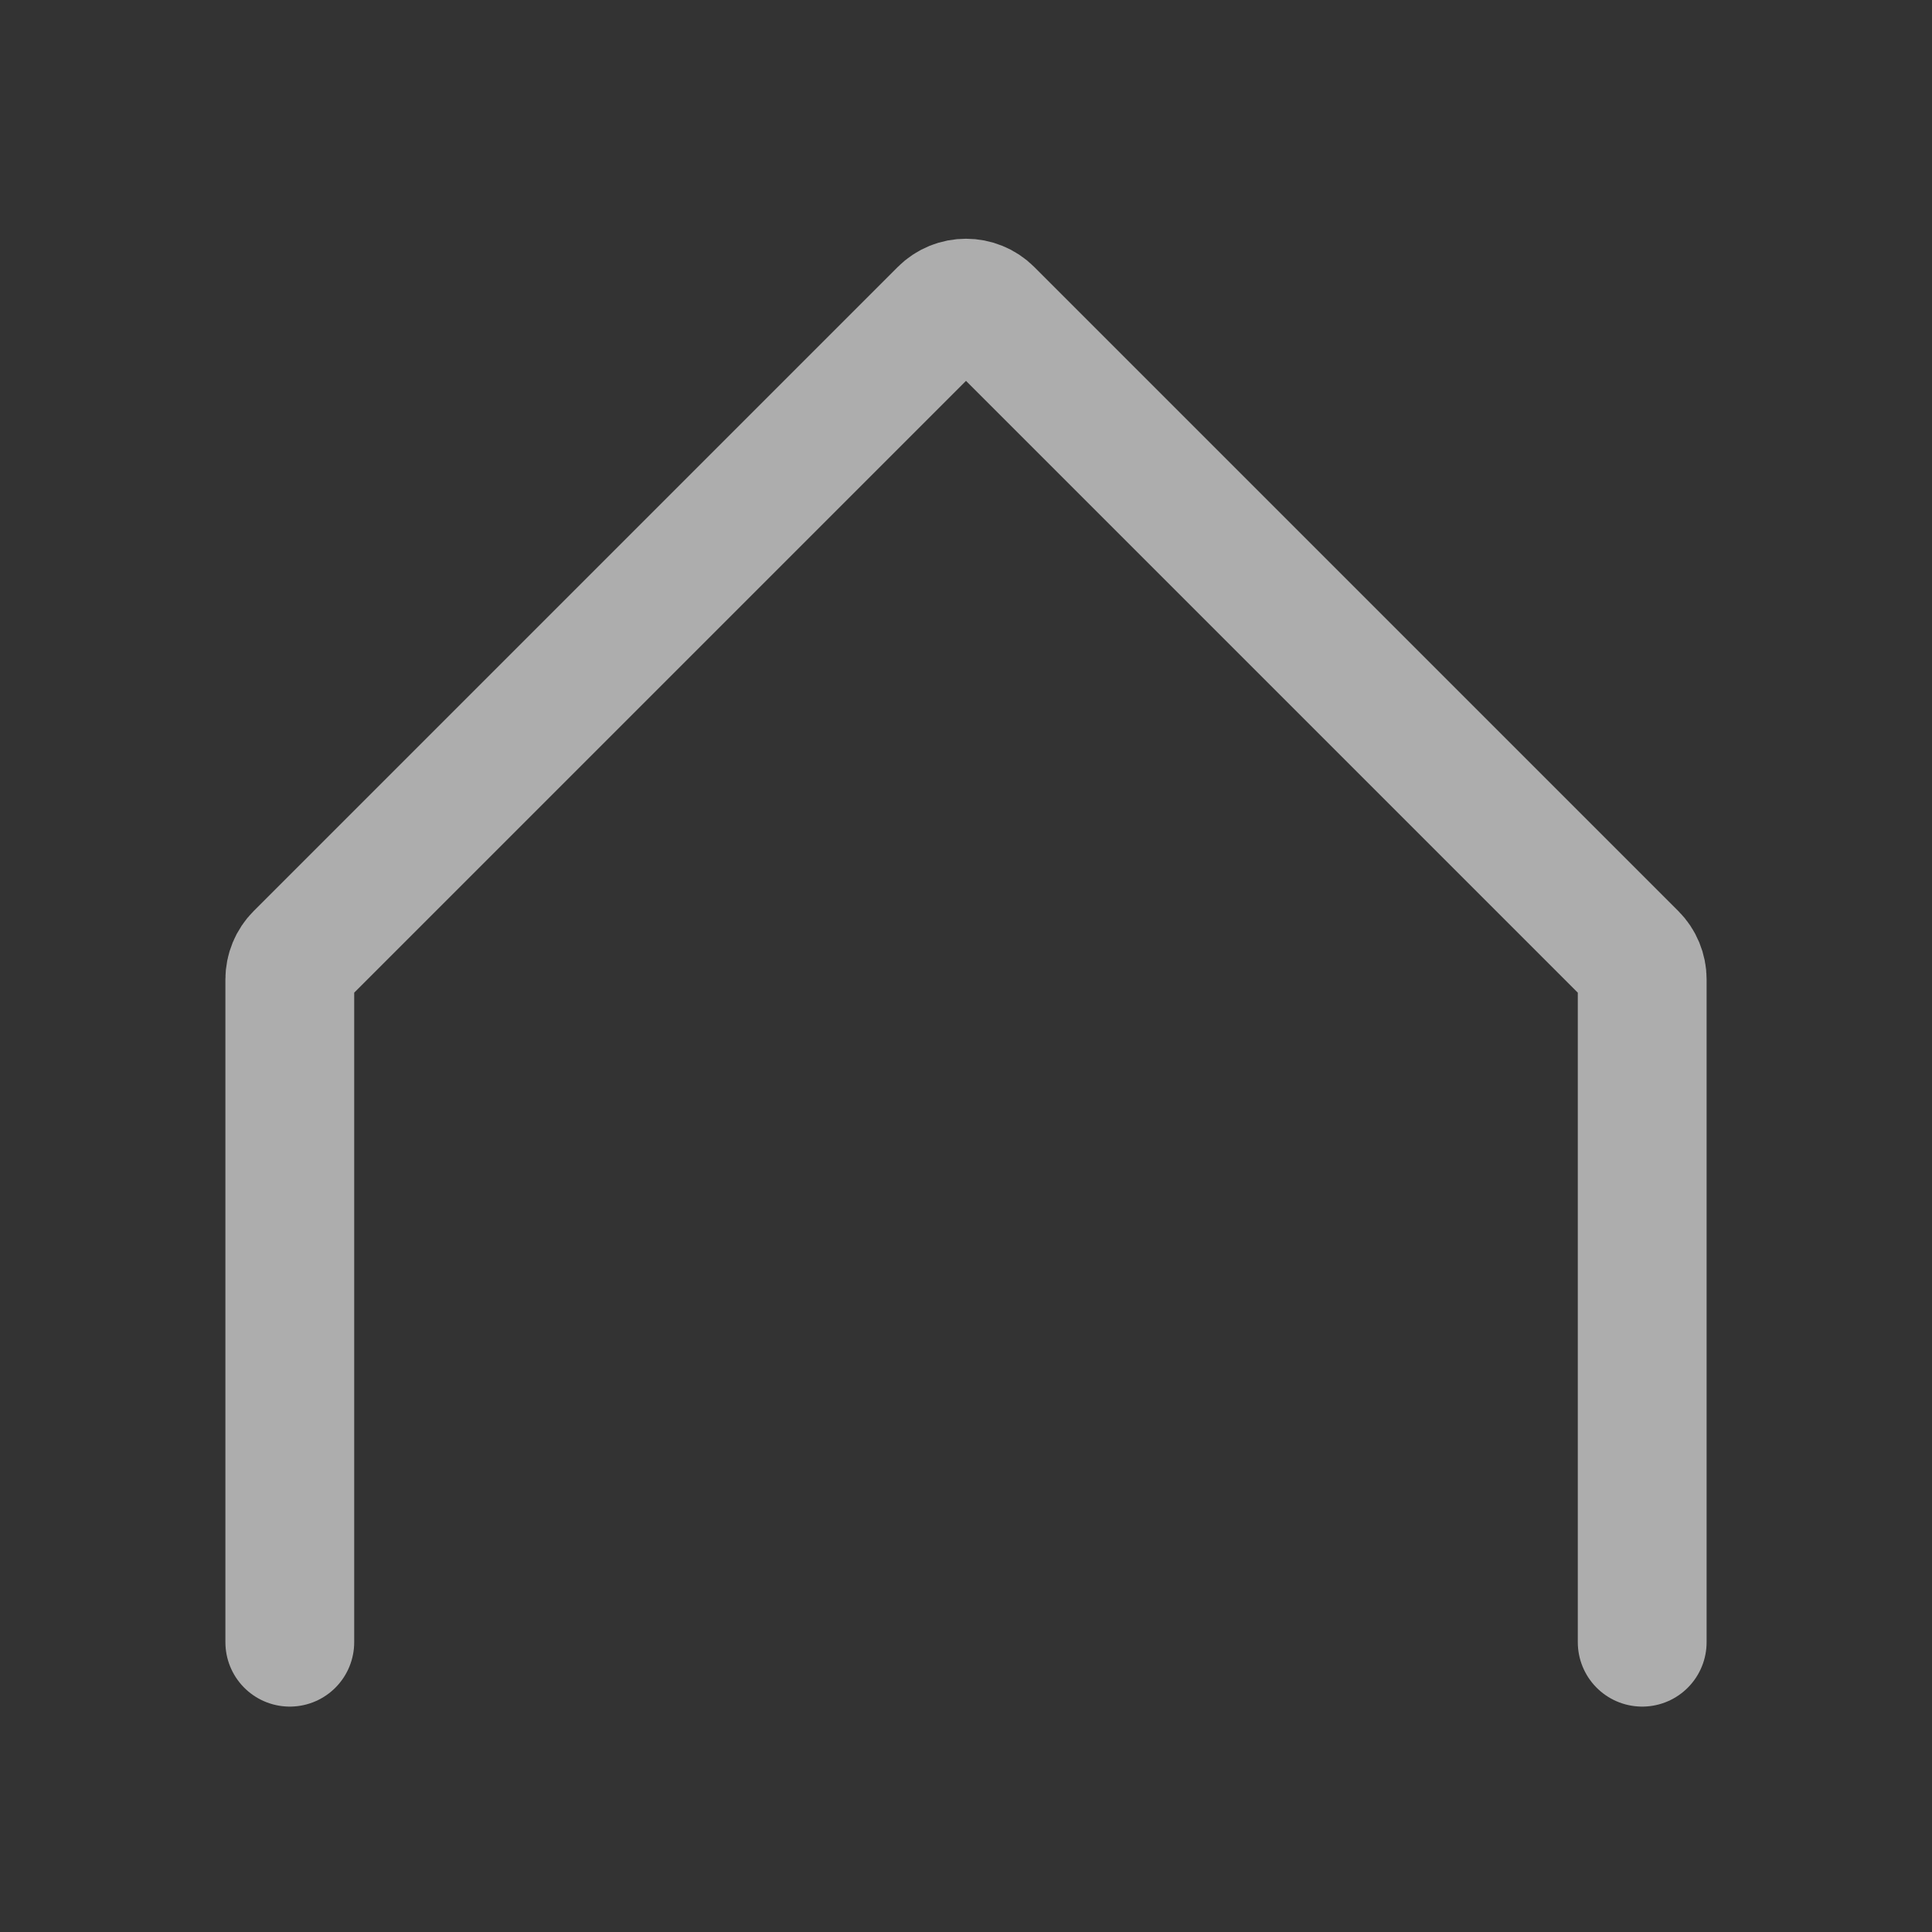 <svg width="30" height="30" viewBox="0 0 30 30" fill="none" xmlns="http://www.w3.org/2000/svg">
<rect x="0" y="0" width="30" height="30" fill="#333333" stroke="none"/>
<g id="home">
<path id="Home" d="M4.5 25.5L4.5 15.207C4.5 15.075 4.553 14.947 4.646 14.854L14.646 4.854C14.842 4.658 15.158 4.658 15.354 4.854L25.354 14.854C25.447 14.947 25.5 15.075 25.5 15.207L25.5 25.5" stroke="white" stroke-opacity="0.6" stroke-width="2" stroke-linecap="round" stroke-linejoin="round"/>
</g>
</svg>
